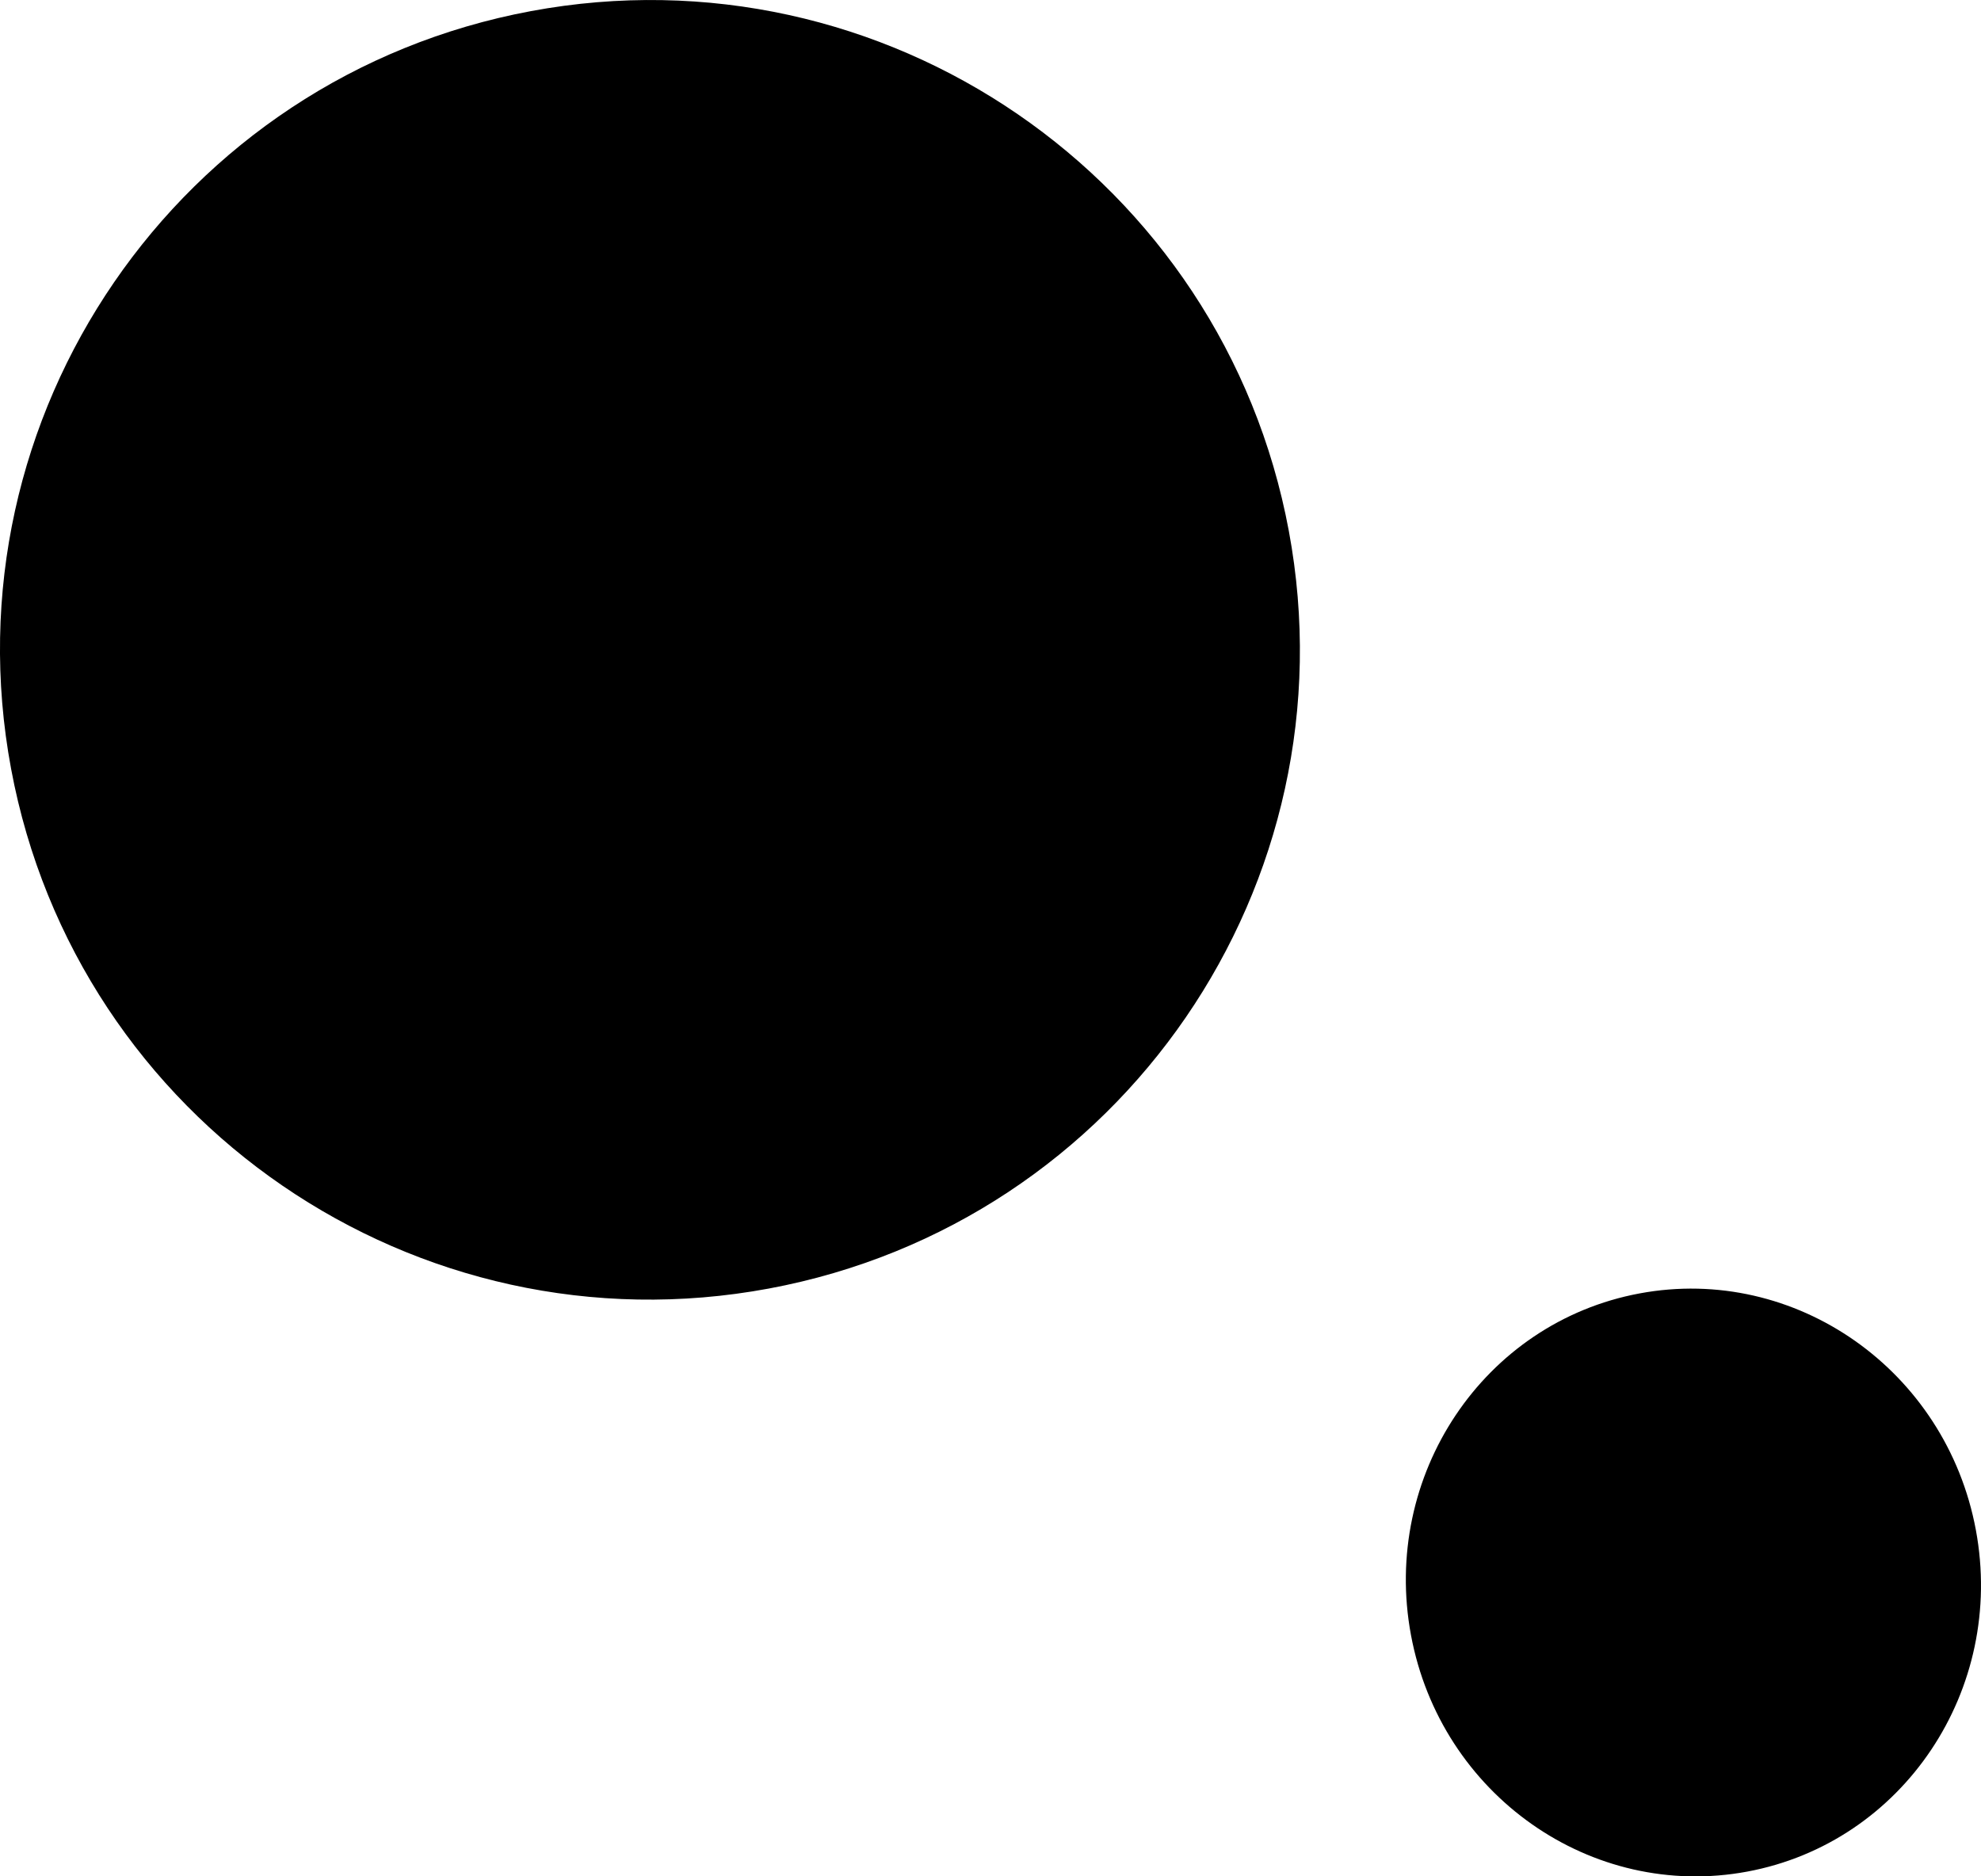 <svg xmlns="http://www.w3.org/2000/svg" preserveAspectRatio="none" viewBox="2.915 3.337 67.39 63.845">

    
        
        <path fill="{{colors[0]}}"  fill-rule="nonzero" d="M20.978 3.715C32.98 1.48 44.522 9.398 46.758 21.4C48.993 33.403 41.075 44.945 29.072 47.18C17.069 49.416 5.527 41.497 3.292 29.495C1.057 17.492 8.975 5.95 20.978 3.715 Z M58.69 47.346C63.996 46.357 69.118 49.96 70.13 55.393C71.142 60.826 67.66 66.031 62.354 67.019C57.047 68.008 51.925 64.404 50.914 58.972C49.902 53.539 53.384 48.334 58.69 47.346 Z" />

    </svg>